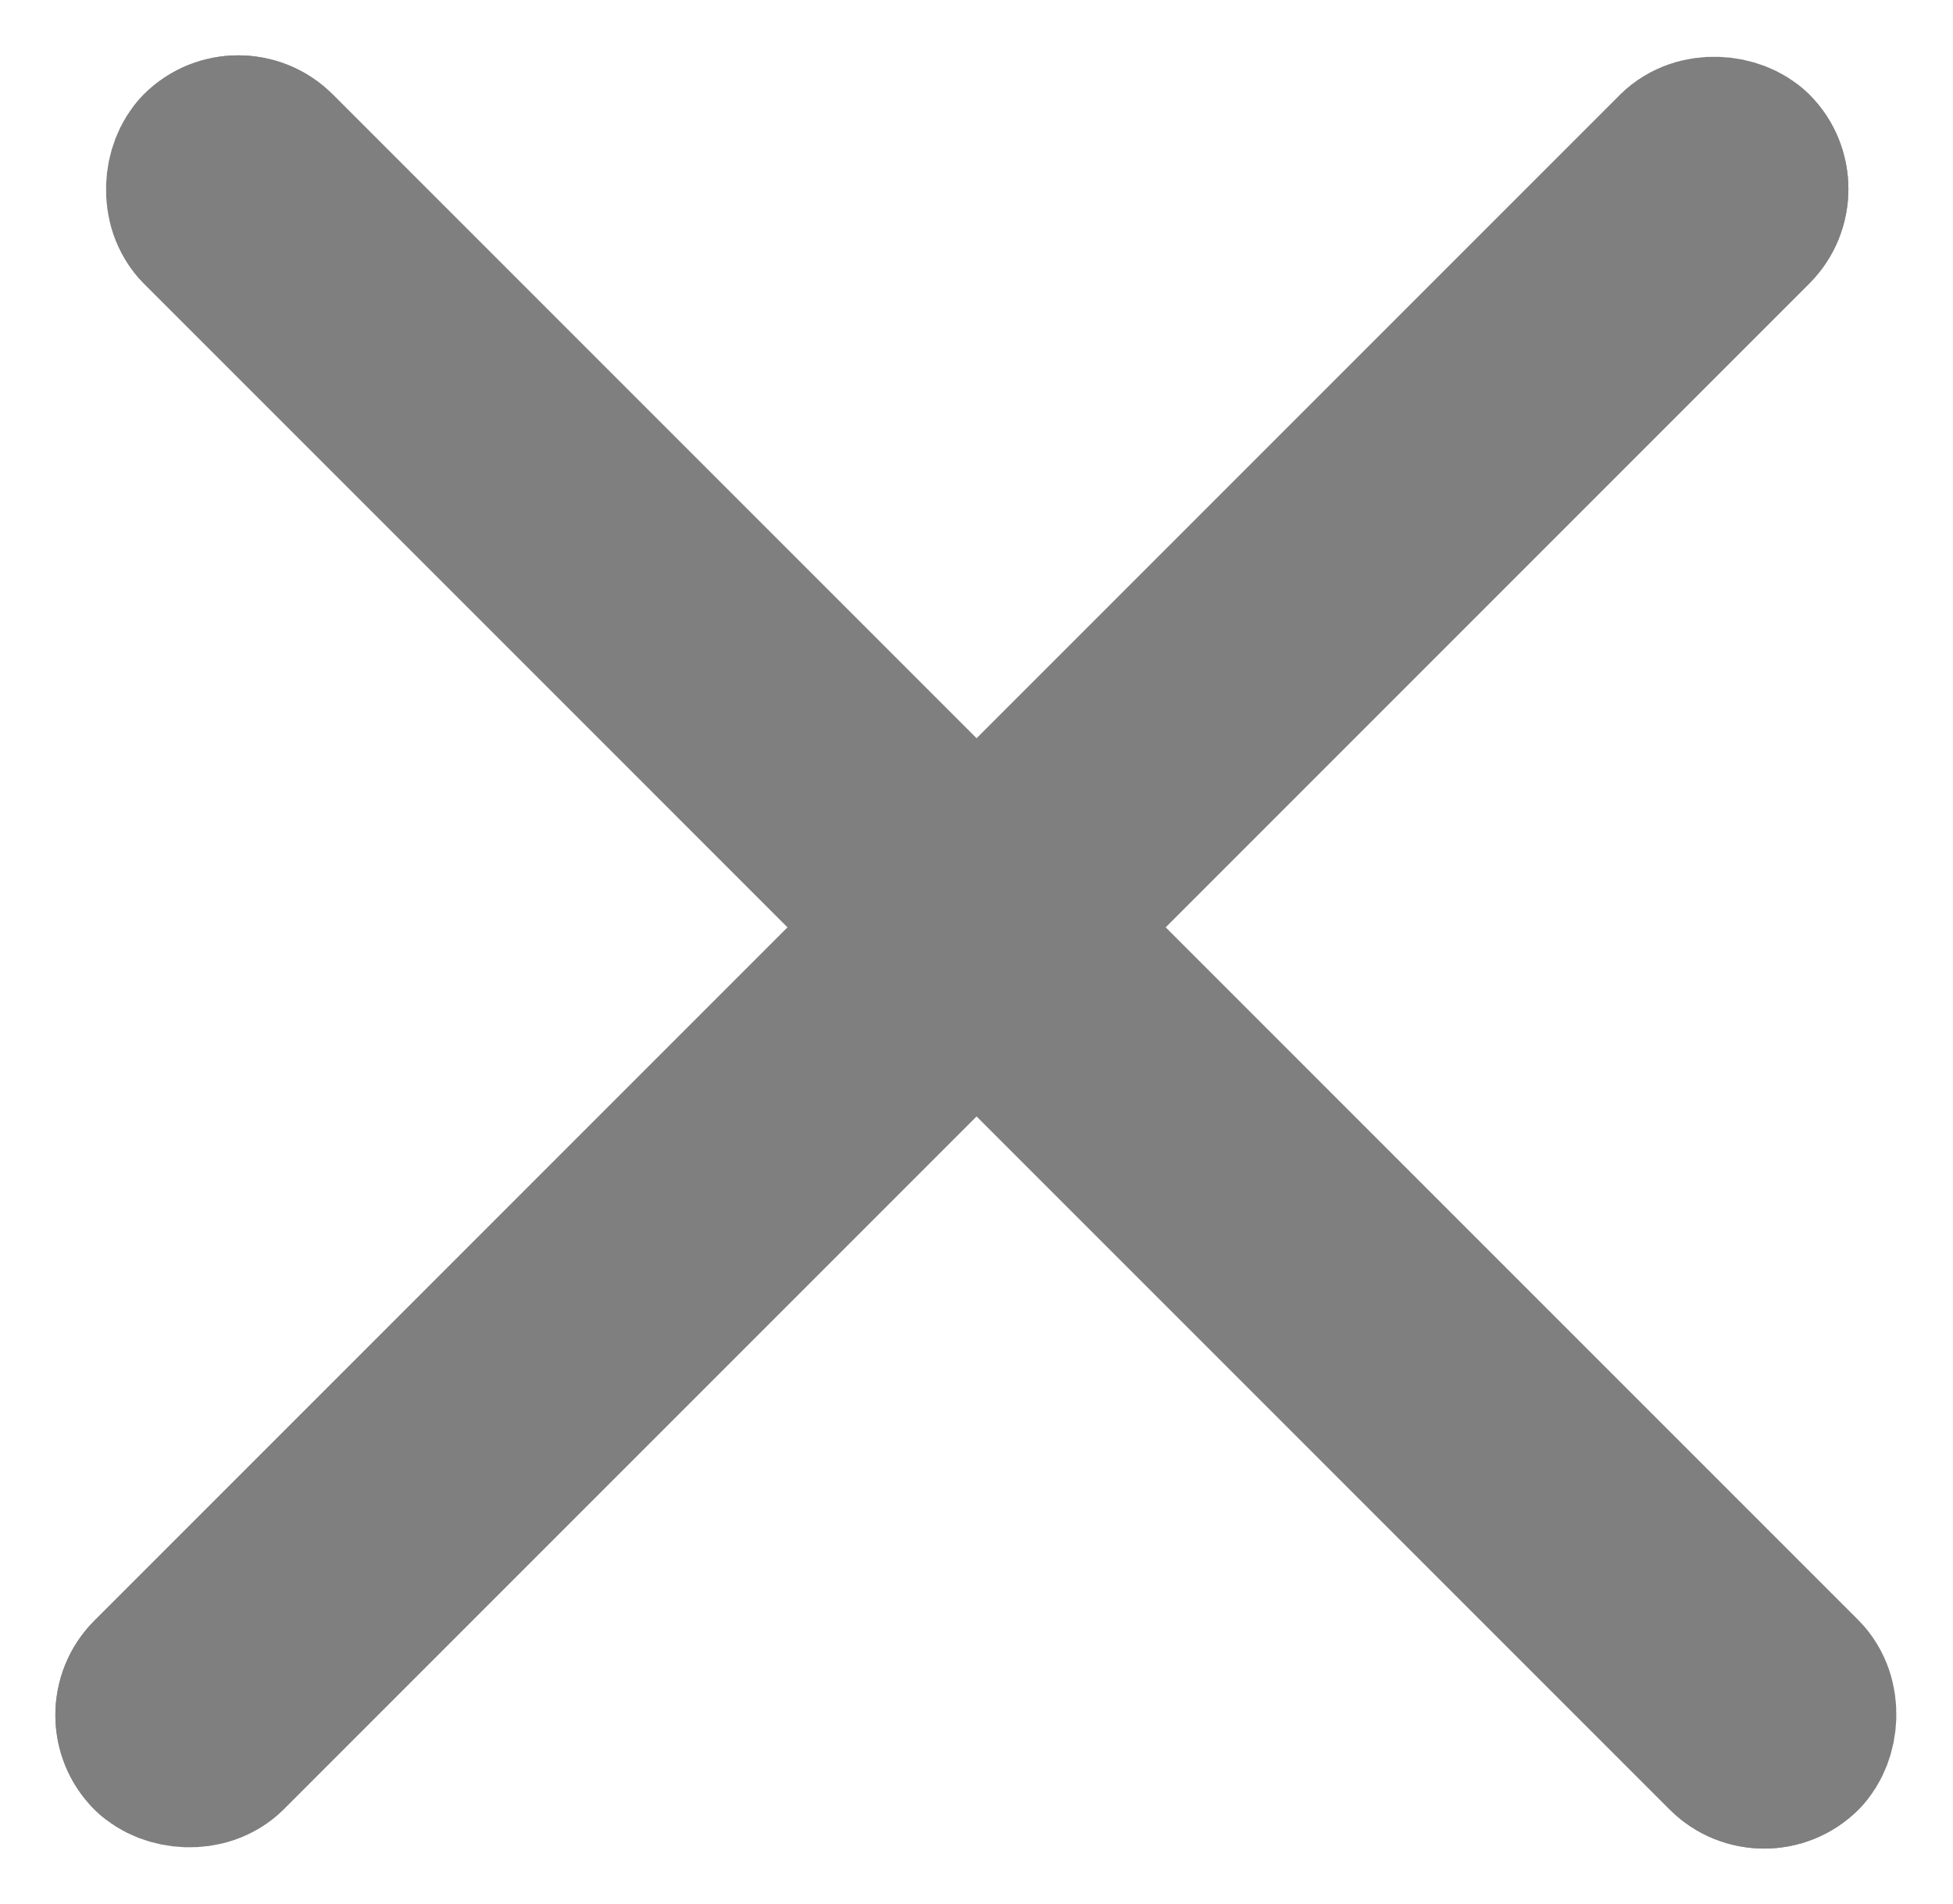 <svg xmlns="http://www.w3.org/2000/svg" width="11.616" height="11.323" viewBox="0 0 11.616 11.323">
  <g id="close" transform="translate(-336.131 -10.37)" opacity="0.5">
    <g id="Rectangle_94" data-name="Rectangle 94" transform="translate(337.548 10.37) rotate(45)" stroke="#000" stroke-width="1">
      <rect width="14.424" height="1.589" rx="0.795" stroke="none"/>
      <rect x="0.5" y="0.5" width="13.424" height="0.589" rx="0.295" fill="none"/>
    </g>
    <g id="Rectangle_95" data-name="Rectangle 95" transform="translate(347.454 11.494) rotate(135)" stroke="#000" stroke-width="1">
      <rect width="14.424" height="1.589" rx="0.795" stroke="none"/>
      <rect x="0.5" y="0.5" width="13.424" height="0.589" rx="0.295" fill="none"/>
    </g>
  </g>
</svg>
